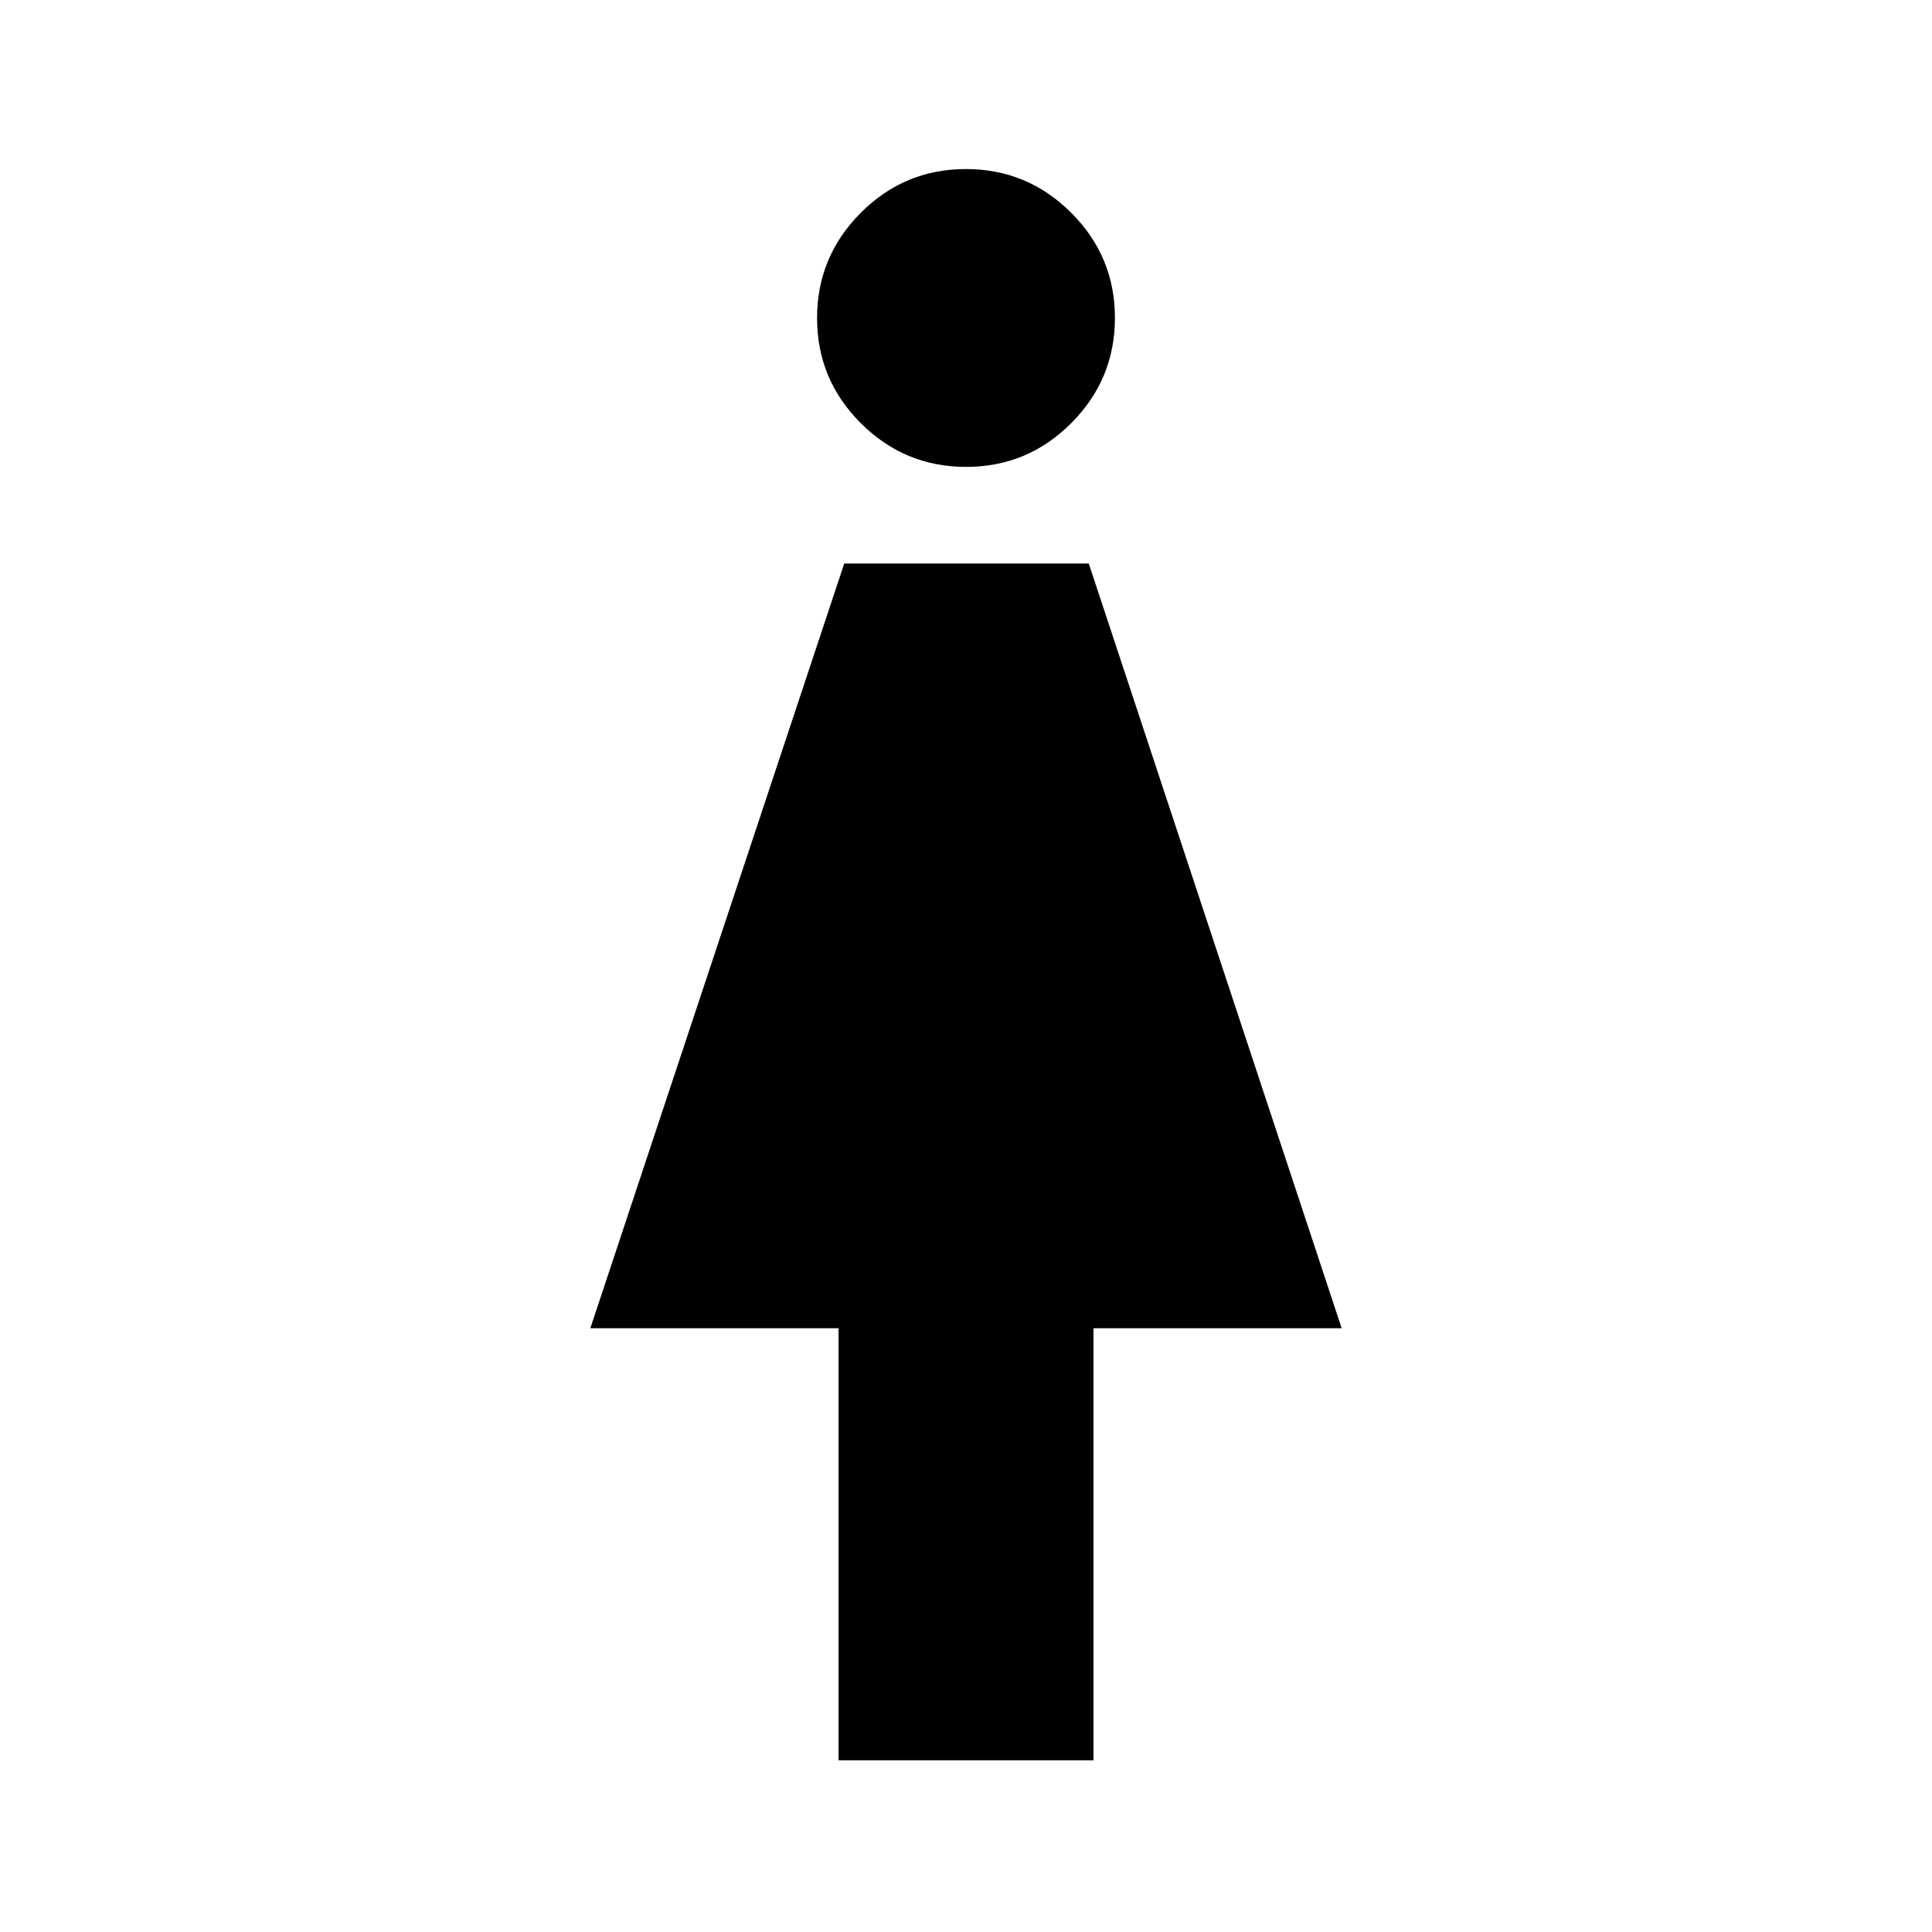 <svg xmlns="http://www.w3.org/2000/svg" height="40" viewBox="0 -960 960 960" width="40"><path d="M416.67-85.33V-300H293.33L419.5-680H541l125.67 380H543.33v214.67H416.67ZM480.05-728q-30.55 0-52.3-21.7Q406-771.39 406-801.95q0-30.55 21.7-52.3Q449.39-876 479.95-876q30.55 0 52.3 21.7Q554-832.61 554-802.05q0 30.55-21.7 52.3Q510.61-728 480.05-728Z"/></svg>